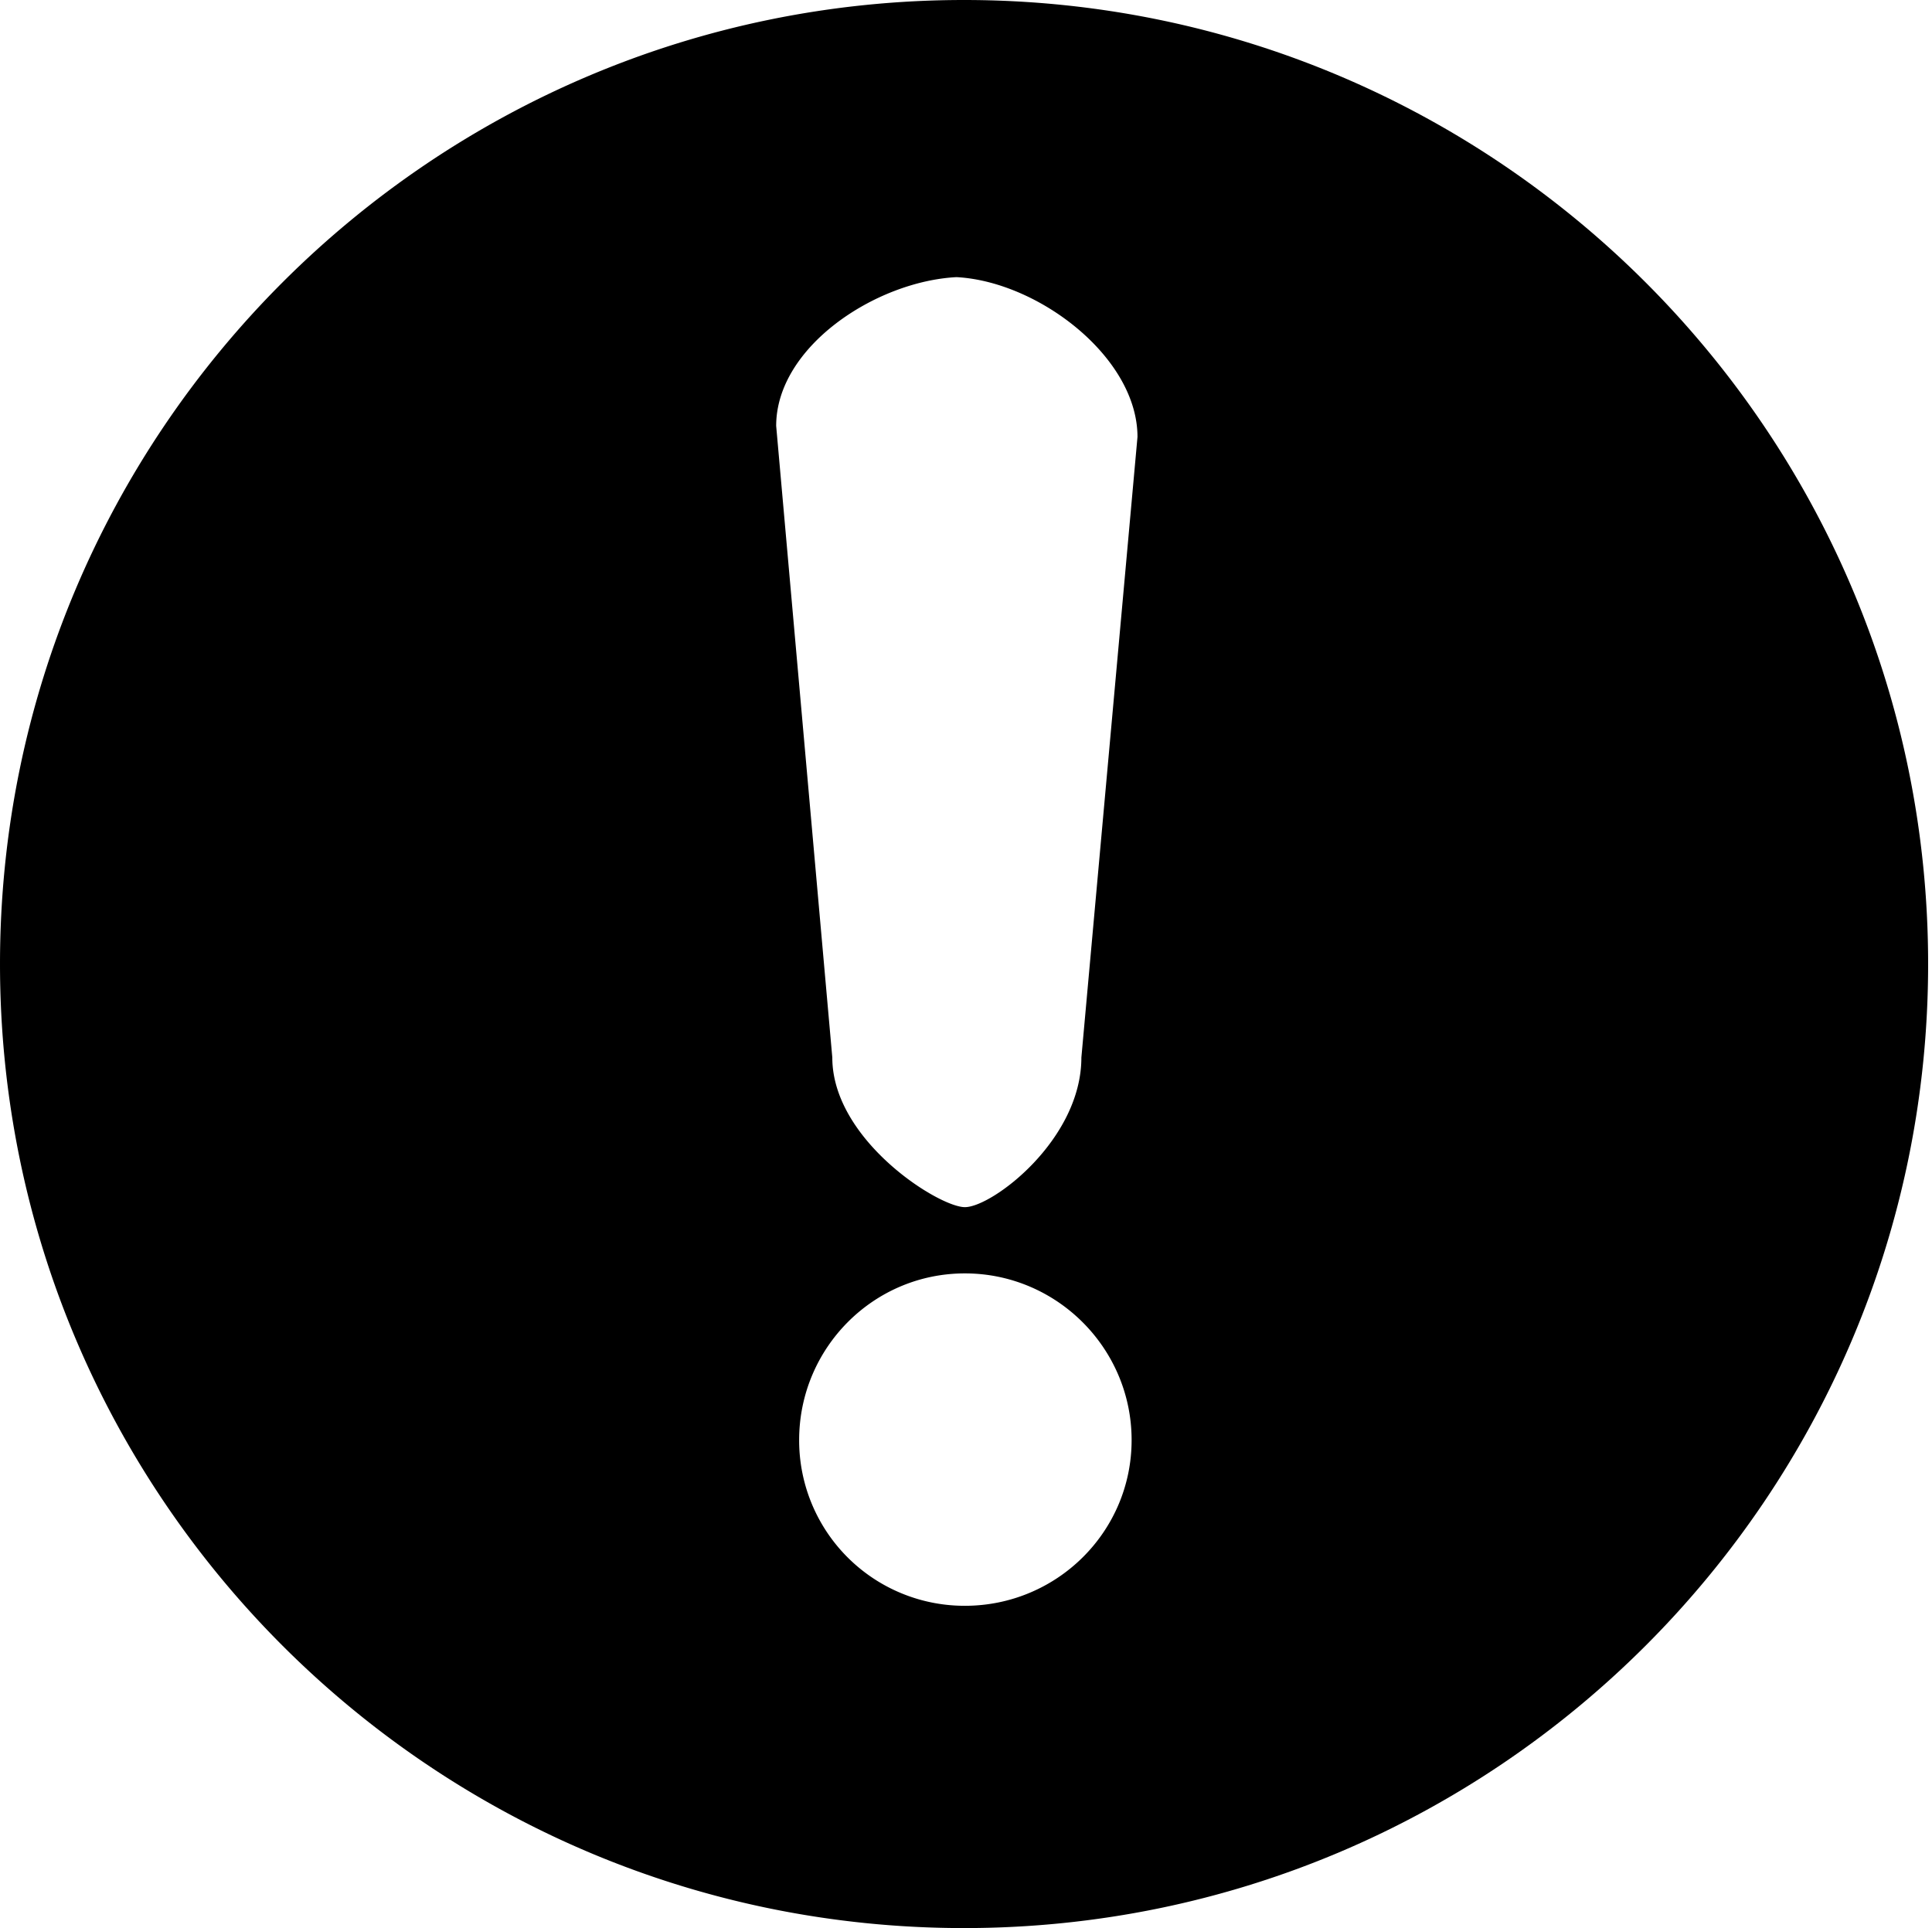 <?xml version="1.0" standalone="no"?><!DOCTYPE svg PUBLIC "-//W3C//DTD SVG 1.1//EN" "http://www.w3.org/Graphics/SVG/1.1/DTD/svg11.dtd"><svg t="1546565110426" class="icon" style="" viewBox="0 0 1026 1024" version="1.1" xmlns="http://www.w3.org/2000/svg" p-id="14385" xmlns:xlink="http://www.w3.org/1999/xlink" width="200.391" height="200"><defs><style type="text/css"></style></defs><path d="M511.972 0C229.348 0 0 229.348 0 511.972c0 282.658 229.348 512.017 511.972 512.017S1023.944 794.629 1023.944 511.972C1023.944 229.348 794.584 0 511.972 0z m0.439 852.828a87.828 87.828 0 0 1-88.019-88.008c0-48.769 39.284-88.526 88.019-88.526 48.769 0 88.537 39.757 88.537 88.526s-39.768 88.008-88.537 88.008z m61.86-291.174c0 43.779-47.395 79.457-61.86 79.457-13.981 0-70.411-35.679-70.411-79.457l-29.809-335.46c0-41.999 52.814-76.754 95.725-79.007 43.339 2.253 96.153 42.438 96.153 84.876l-29.798 329.591z" p-id="14386"></path></svg>